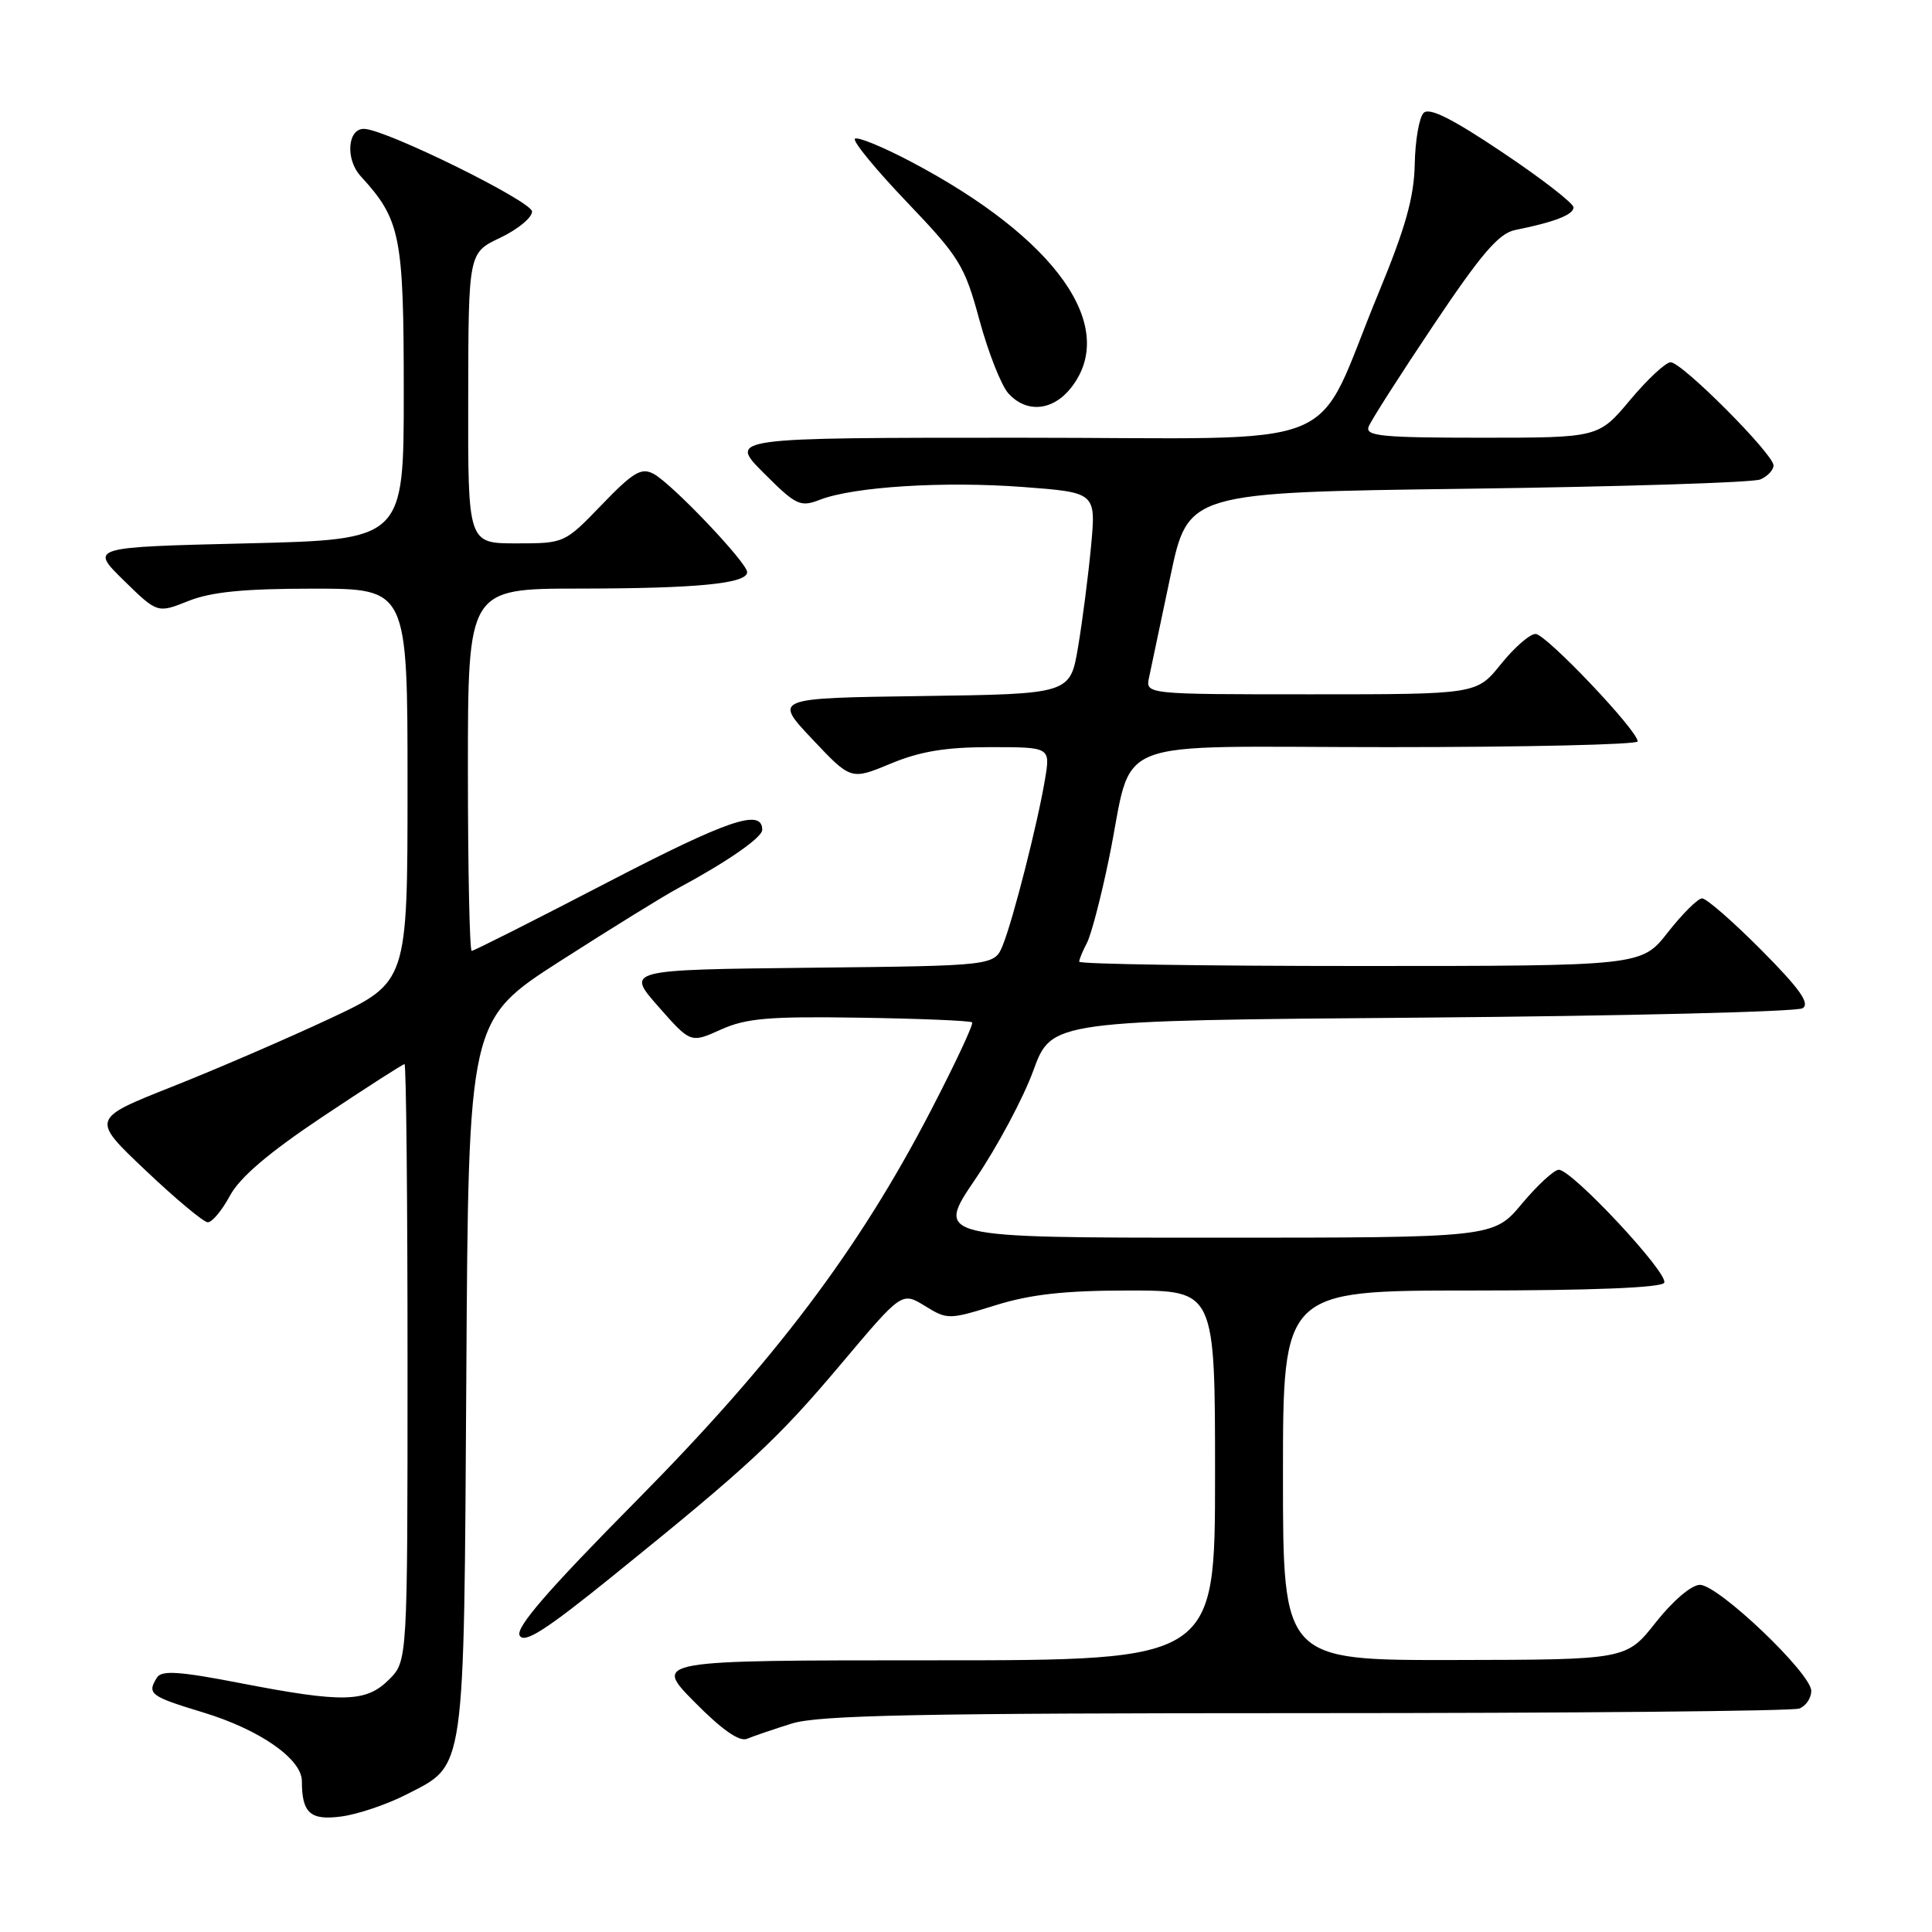 <?xml version="1.0" encoding="UTF-8" standalone="no"?>
<!DOCTYPE svg PUBLIC "-//W3C//DTD SVG 1.1//EN" "http://www.w3.org/Graphics/SVG/1.1/DTD/svg11.dtd" >
<svg xmlns="http://www.w3.org/2000/svg" xmlns:xlink="http://www.w3.org/1999/xlink" version="1.1" viewBox="0 0 256 256">
 <g >
 <path fill="currentColor"
d=" M 53.85 237.78 C 61.73 233.74 61.46 235.60 61.79 182.32 C 62.07 135.15 62.07 135.15 74.27 127.32 C 80.98 123.02 88.01 118.67 89.89 117.67 C 96.35 114.20 101.00 110.97 101.00 109.96 C 101.00 107.08 96.50 108.61 80.53 116.90 C 70.89 121.91 62.78 126.00 62.50 126.00 C 62.23 126.00 62.00 115.20 62.00 102.00 C 62.00 78.00 62.00 78.00 76.75 77.99 C 92.38 77.98 99.00 77.33 99.00 75.81 C 99.00 74.56 89.04 64.09 86.61 62.79 C 84.98 61.92 83.92 62.54 79.74 66.88 C 74.81 71.99 74.80 72.00 68.40 72.00 C 62.00 72.00 62.00 72.00 62.04 52.75 C 62.07 33.50 62.07 33.50 66.29 31.50 C 68.60 30.40 70.50 28.84 70.50 28.03 C 70.50 26.70 51.42 17.28 48.32 17.08 C 46.06 16.93 45.71 21.06 47.79 23.34 C 53.09 29.13 53.50 31.22 53.50 52.00 C 53.50 71.50 53.50 71.50 32.71 72.00 C 11.91 72.50 11.91 72.50 16.38 76.89 C 20.86 81.27 20.86 81.27 24.95 79.64 C 27.97 78.43 32.29 78.00 41.52 78.00 C 54.00 78.00 54.00 78.00 54.00 104.07 C 54.00 130.14 54.00 130.14 43.75 134.95 C 38.11 137.59 28.68 141.67 22.79 144.00 C 12.07 148.25 12.07 148.25 19.29 155.08 C 23.25 158.84 26.96 161.93 27.52 161.96 C 28.09 161.98 29.41 160.40 30.46 158.45 C 31.78 156.00 35.59 152.75 42.78 147.95 C 48.51 144.13 53.38 141.00 53.60 141.00 C 53.82 141.00 54.00 158.80 54.00 180.55 C 54.00 220.09 54.00 220.09 51.55 222.55 C 48.50 225.59 45.48 225.66 31.83 223.02 C 23.85 221.47 21.43 221.30 20.81 222.27 C 19.44 224.44 19.87 224.77 26.93 226.91 C 34.41 229.18 40.00 233.07 40.00 236.01 C 40.00 240.25 41.12 241.25 45.25 240.69 C 47.43 240.40 51.30 239.09 53.85 237.78 Z  M 104.91 228.38 C 108.46 227.27 121.67 227.00 173.08 227.00 C 208.14 227.00 237.55 226.73 238.42 226.39 C 239.29 226.06 240.00 225.01 240.00 224.05 C 240.00 221.73 227.69 210.00 225.25 210.00 C 224.14 210.00 221.68 212.09 219.41 214.96 C 215.50 219.92 215.50 219.92 192.75 219.96 C 170.00 220.00 170.00 220.00 170.00 195.50 C 170.00 171.00 170.00 171.00 194.94 171.00 C 210.85 171.00 220.11 170.63 220.51 169.98 C 221.22 168.84 208.32 155.00 206.55 155.00 C 205.93 155.00 203.73 157.03 201.66 159.50 C 197.90 164.00 197.90 164.00 160.93 164.00 C 123.96 164.00 123.96 164.00 129.23 156.25 C 132.13 151.98 135.59 145.51 136.92 141.86 C 139.34 135.23 139.34 135.23 188.42 134.84 C 215.41 134.62 238.11 134.06 238.85 133.60 C 239.87 132.97 238.49 131.03 233.38 125.88 C 229.62 122.10 226.09 119.02 225.53 119.04 C 224.96 119.06 222.93 121.08 221.00 123.54 C 217.51 128.00 217.51 128.00 180.25 128.00 C 159.76 128.00 143.00 127.75 143.00 127.43 C 143.00 127.12 143.46 126.02 144.01 124.97 C 144.57 123.93 145.89 118.90 146.94 113.79 C 150.35 97.23 145.92 99.00 183.98 99.00 C 202.14 99.00 217.00 98.66 217.00 98.24 C 217.00 96.79 204.84 84.00 203.47 84.00 C 202.71 84.00 200.65 85.80 198.88 88.00 C 195.67 92.00 195.67 92.00 173.72 92.00 C 151.77 92.00 151.77 92.00 152.26 89.75 C 152.53 88.51 153.80 82.49 155.08 76.38 C 157.42 65.25 157.42 65.25 194.46 64.76 C 214.83 64.49 232.29 63.94 233.25 63.53 C 234.21 63.12 235.00 62.28 235.00 61.67 C 235.00 60.17 222.87 48.00 221.37 48.00 C 220.72 48.00 218.30 50.25 216.00 53.00 C 211.81 58.00 211.81 58.00 196.30 58.00 C 183.11 58.00 180.87 57.78 181.35 56.54 C 181.65 55.74 185.53 49.67 189.96 43.06 C 196.30 33.60 198.60 30.92 200.76 30.48 C 205.98 29.43 208.50 28.45 208.50 27.48 C 208.50 26.94 204.27 23.66 199.10 20.20 C 192.44 15.73 189.40 14.20 188.64 14.96 C 188.05 15.55 187.52 18.61 187.46 21.76 C 187.37 26.14 186.24 30.17 182.69 38.76 C 173.75 60.36 179.58 58.00 135.24 58.00 C 96.53 58.00 96.53 58.00 101.18 62.66 C 105.51 66.99 106.03 67.23 108.67 66.21 C 113.14 64.49 125.04 63.74 135.57 64.53 C 145.23 65.26 145.23 65.26 144.57 72.38 C 144.20 76.29 143.43 82.30 142.85 85.73 C 141.80 91.96 141.80 91.96 122.15 92.23 C 102.50 92.50 102.50 92.50 107.63 97.94 C 112.75 103.37 112.75 103.37 118.01 101.19 C 121.91 99.56 125.31 99.00 131.22 99.00 C 139.18 99.00 139.18 99.00 138.47 103.25 C 137.51 109.03 134.24 121.88 132.88 125.23 C 131.77 127.97 131.77 127.97 107.36 128.23 C 82.95 128.50 82.95 128.50 87.23 133.37 C 91.51 138.23 91.51 138.23 95.51 136.43 C 98.85 134.92 101.85 134.66 113.95 134.85 C 121.90 134.97 128.59 135.25 128.81 135.47 C 129.03 135.69 126.55 140.98 123.31 147.22 C 113.77 165.61 102.64 180.35 84.29 198.89 C 72.56 210.75 68.28 215.69 68.86 216.72 C 69.48 217.82 72.28 216.03 81.08 208.92 C 99.30 194.20 103.02 190.74 111.50 180.67 C 119.50 171.17 119.50 171.17 122.55 173.04 C 125.54 174.88 125.73 174.87 131.89 172.96 C 136.58 171.50 141.07 171.00 149.59 171.00 C 161.00 171.00 161.00 171.00 161.00 195.50 C 161.00 220.00 161.00 220.00 123.78 220.00 C 86.57 220.00 86.57 220.00 92.02 225.52 C 95.65 229.20 97.97 230.82 98.98 230.40 C 99.82 230.05 102.48 229.14 104.91 228.38 Z  M 141.93 51.37 C 148.27 43.30 139.95 31.56 120.68 21.41 C 116.92 19.43 113.59 18.07 113.28 18.39 C 112.96 18.71 116.07 22.49 120.19 26.80 C 127.15 34.09 127.82 35.17 129.79 42.44 C 130.96 46.74 132.68 51.09 133.61 52.12 C 136.01 54.78 139.50 54.46 141.93 51.37 Z "/>
</g>
</svg>
